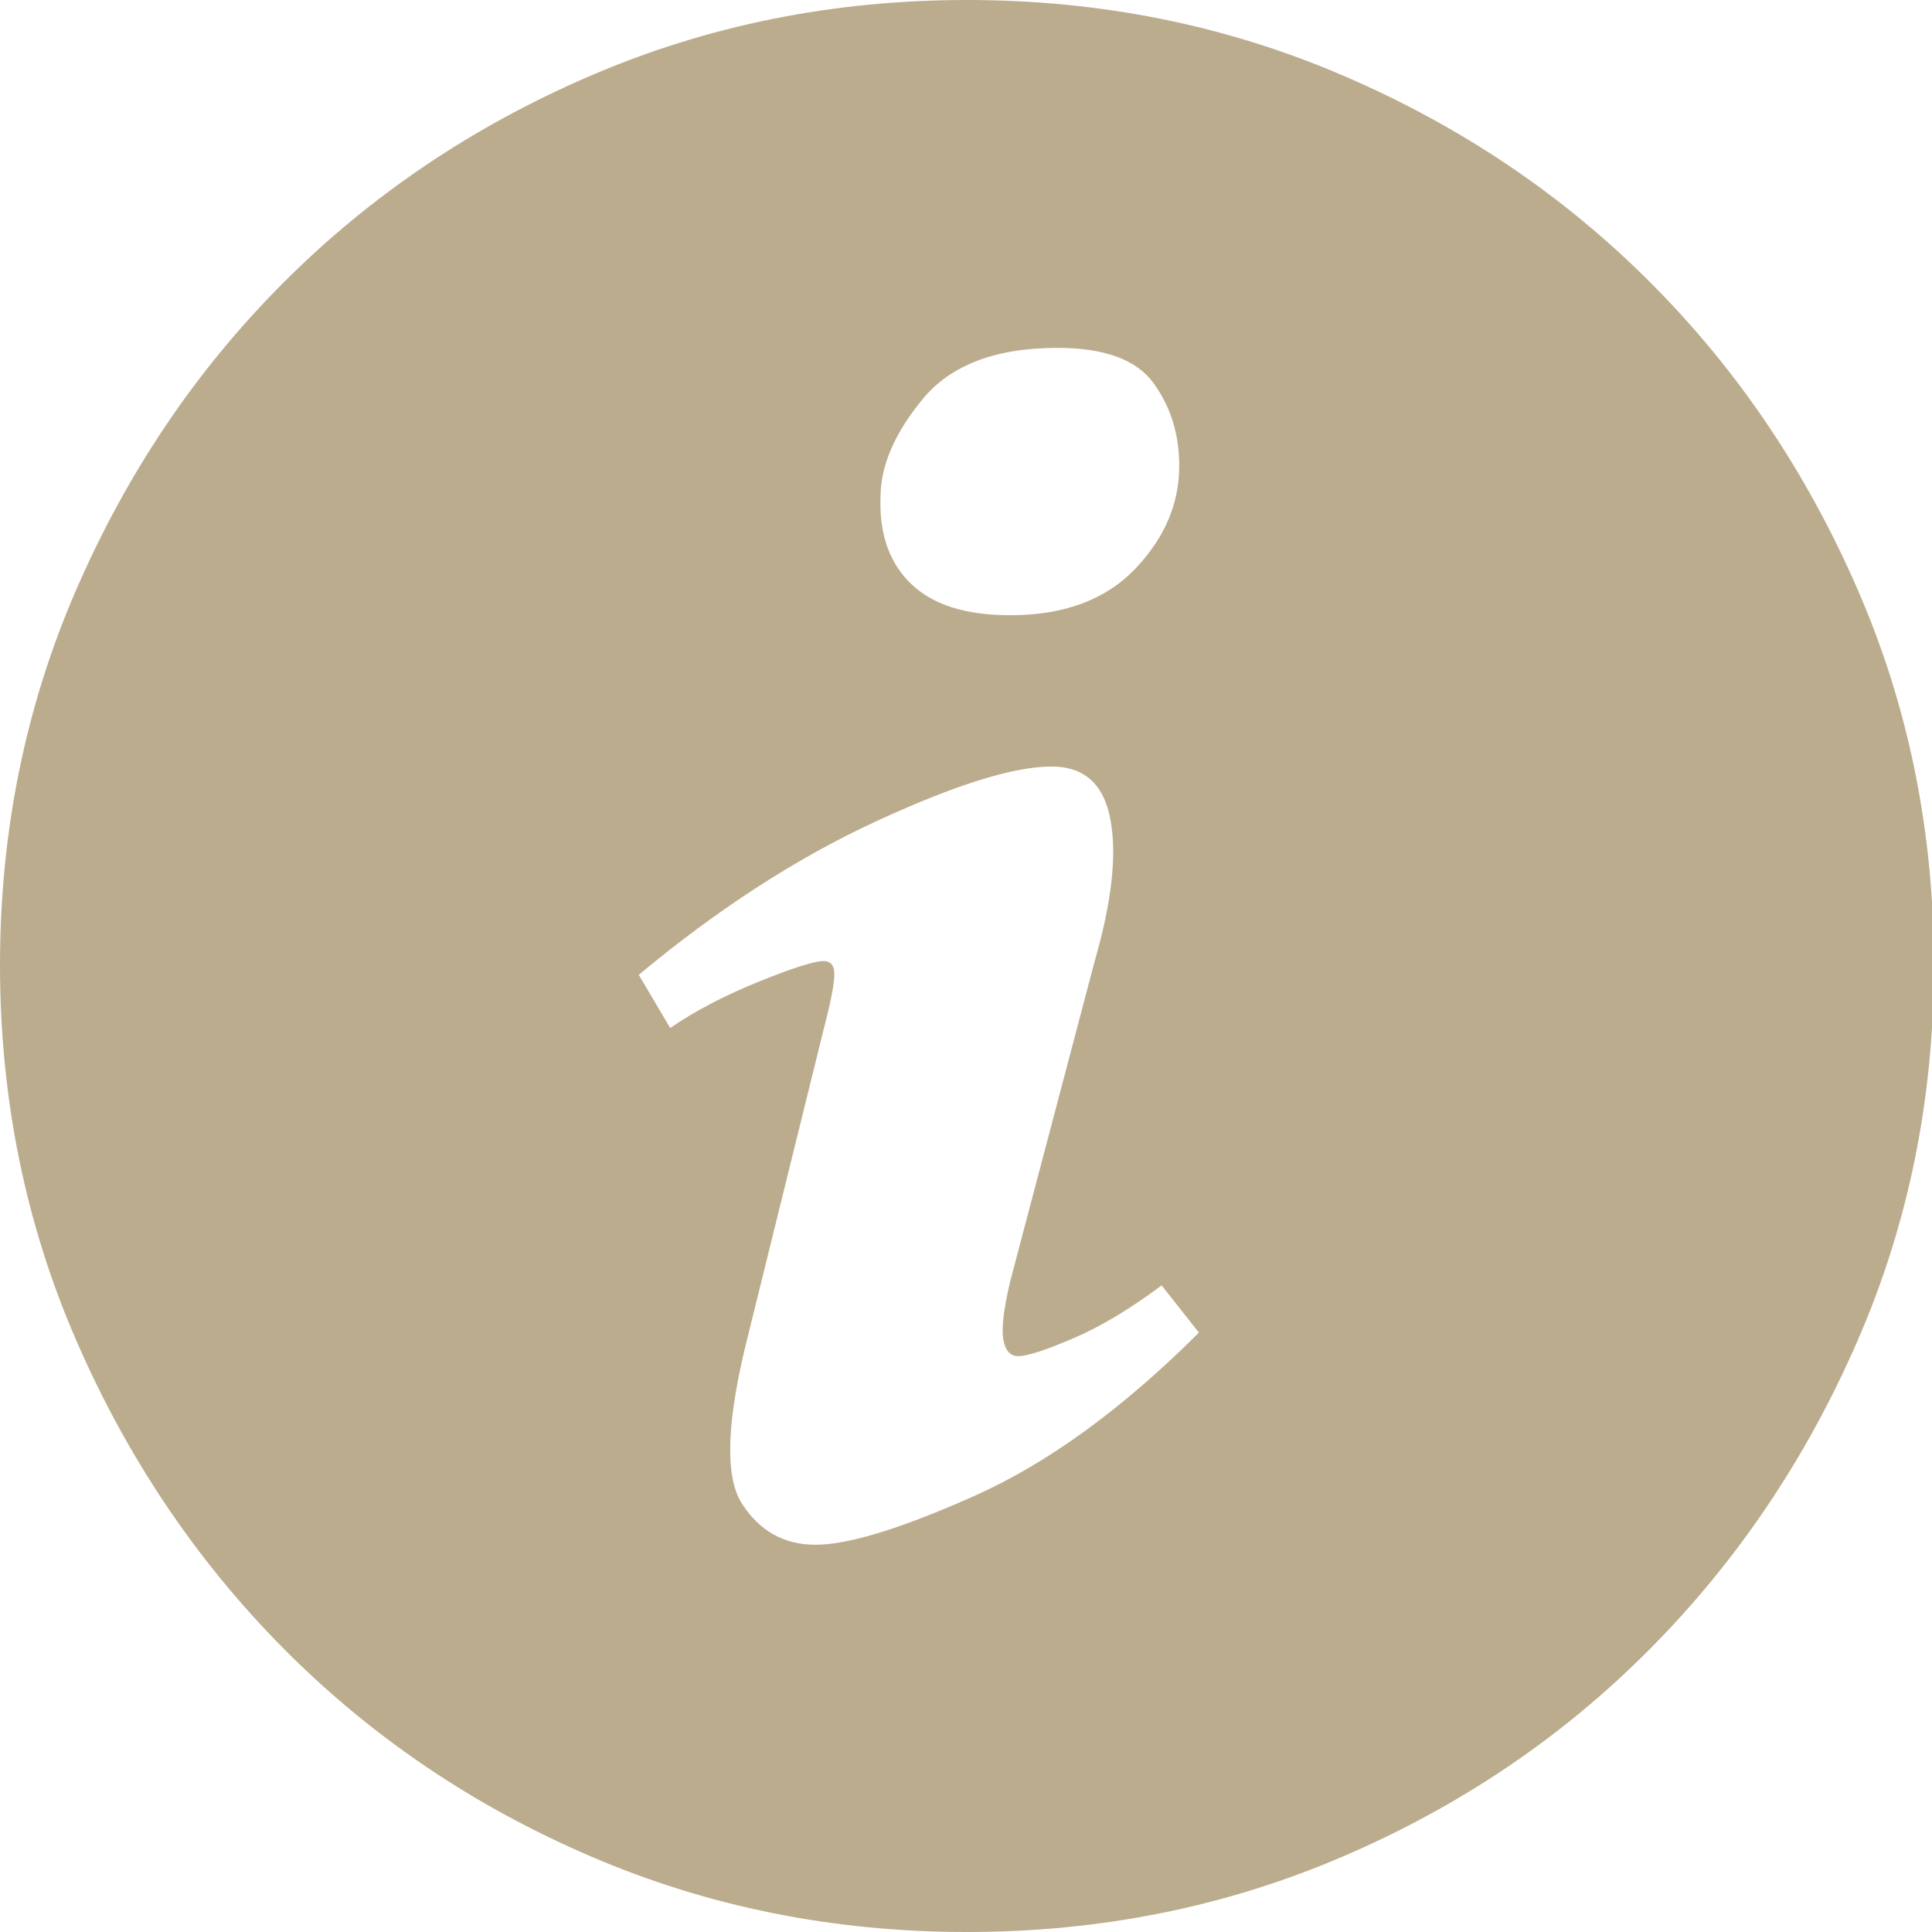 <?xml version="1.0" encoding="UTF-8" standalone="no"?>
<svg width="16px" height="16px" viewBox="0 0 16 16" version="1.1" xmlns="http://www.w3.org/2000/svg" xmlns:xlink="http://www.w3.org/1999/xlink">
    <!-- Generator: sketchtool 41 (35326) - http://www.bohemiancoding.com/sketch -->
    <title>C597C319-F75B-445C-BF52-F56DFEAA003C</title>
    <desc>Created with sketchtool.</desc>
    <defs></defs>
    <g id="Pages" stroke="none" stroke-width="1" fill="none" fill-rule="evenodd">
        <g id="PDP---Stock" transform="translate(-966, -634)" fill="#BBAC8D">
            <g id="Hero" transform="translate(0, 218)">
                <g id="Group" transform="translate(771, 407)">
                    <path d="M203.008,9 C201.901,9 200.862,9.209 199.891,9.627 C198.92,10.044 198.074,10.614 197.352,11.336 C196.63,12.057 196.058,12.904 195.635,13.875 C195.212,14.846 195,15.885 195,16.992 C195,18.099 195.212,19.138 195.635,20.109 C196.058,21.08 196.63,21.929 197.352,22.656 C198.074,23.383 198.92,23.956 199.891,24.373 C200.862,24.791 201.901,25 203.008,25 C204.115,25 205.154,24.791 206.125,24.373 C207.096,23.956 207.943,23.383 208.664,22.656 C209.386,21.929 209.958,21.08 210.381,20.109 C210.805,19.138 211.016,18.099 211.016,16.992 C211.016,15.885 210.805,14.846 210.381,13.875 C209.958,12.904 209.386,12.057 208.664,11.336 C207.943,10.614 207.096,10.044 206.125,9.627 C205.154,9.209 204.115,9 203.008,9 Z M203.757,11.881 C204.148,11.881 204.413,11.979 204.554,12.174 C204.695,12.369 204.766,12.597 204.766,12.858 C204.766,13.172 204.644,13.457 204.4,13.712 C204.156,13.967 203.811,14.095 203.366,14.095 C202.997,14.095 202.723,14.008 202.544,13.834 C202.365,13.661 202.281,13.422 202.292,13.118 C202.292,12.858 202.409,12.586 202.642,12.304 C202.875,12.022 203.247,11.881 203.757,11.881 Z M201.755,21.793 C201.494,21.793 201.291,21.68 201.144,21.452 C200.998,21.224 201.017,20.752 201.201,20.036 L201.82,17.529 C201.874,17.323 201.904,17.176 201.909,17.09 C201.915,17.003 201.885,16.959 201.82,16.959 C201.744,16.959 201.565,17.016 201.283,17.13 C201.001,17.244 200.757,17.372 200.55,17.513 L200.29,17.073 C200.941,16.531 201.595,16.107 202.251,15.804 C202.908,15.5 203.393,15.348 203.708,15.348 C203.979,15.348 204.142,15.494 204.196,15.787 C204.251,16.08 204.207,16.471 204.066,16.959 L203.366,19.612 C203.312,19.84 203.293,20 203.309,20.093 C203.326,20.185 203.366,20.231 203.431,20.231 C203.507,20.231 203.659,20.182 203.887,20.084 C204.115,19.987 204.359,19.84 204.62,19.645 L204.929,20.036 C204.299,20.665 203.681,21.115 203.073,21.387 C202.466,21.658 202.026,21.793 201.755,21.793 Z" id="icon-info-gold-16x16"></path>
                </g>
            </g>
        </g>
    </g>
</svg>